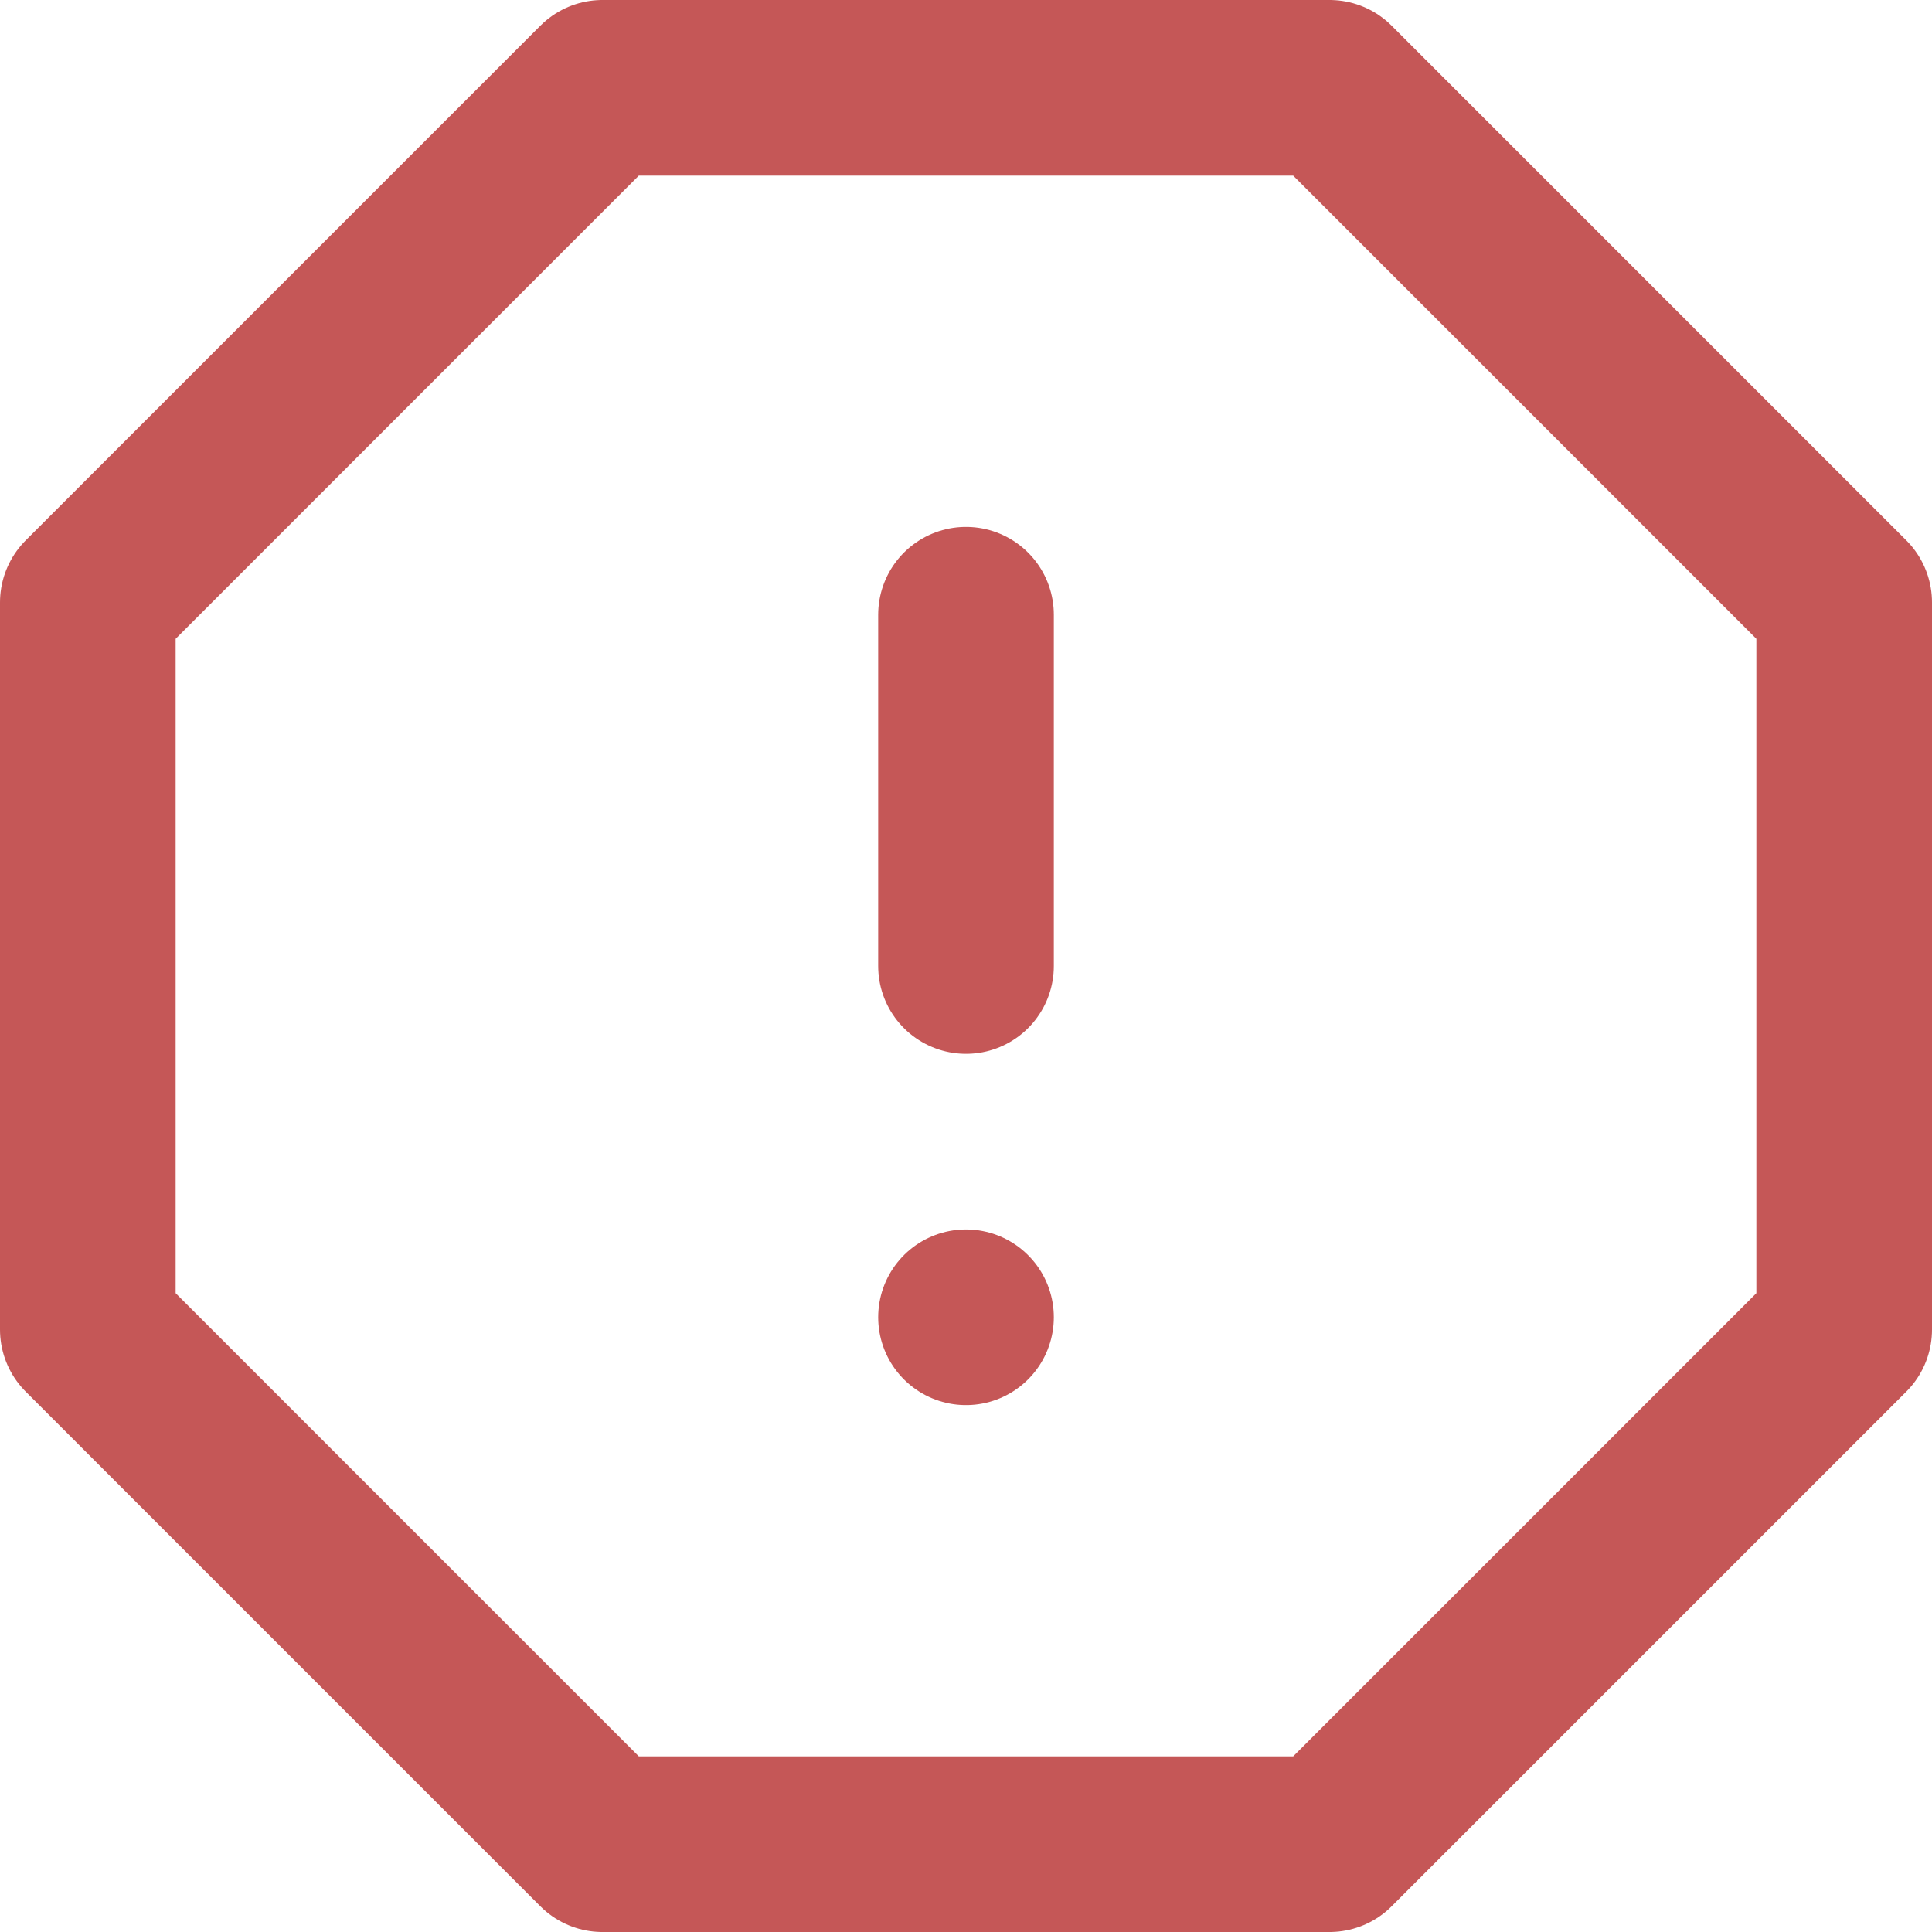 <svg xmlns="http://www.w3.org/2000/svg" width="22" height="22" viewBox="0 0 22 22">
  <g id="msg_error_icon" transform="translate(-1 -1)">
    <path id="Path_394" data-name="Path 394" d="M7.86,2h8.28L22,7.86v8.28L16.14,22H7.86L2,16.14V7.86Z" fill="none" stroke="#c55757" stroke-linecap="round" stroke-linejoin="round" stroke-width="2"/>
    <line id="Line_198" data-name="Line 198" y2="4" transform="translate(12 8)" fill="none" stroke="#c55757" stroke-linecap="round" stroke-linejoin="round" stroke-width="2"/>
    <line id="Line_199" data-name="Line 199" transform="translate(12 16)" fill="none" stroke="#c55757" stroke-linecap="round" stroke-linejoin="round" stroke-width="2"/>
  </g>
</svg>
